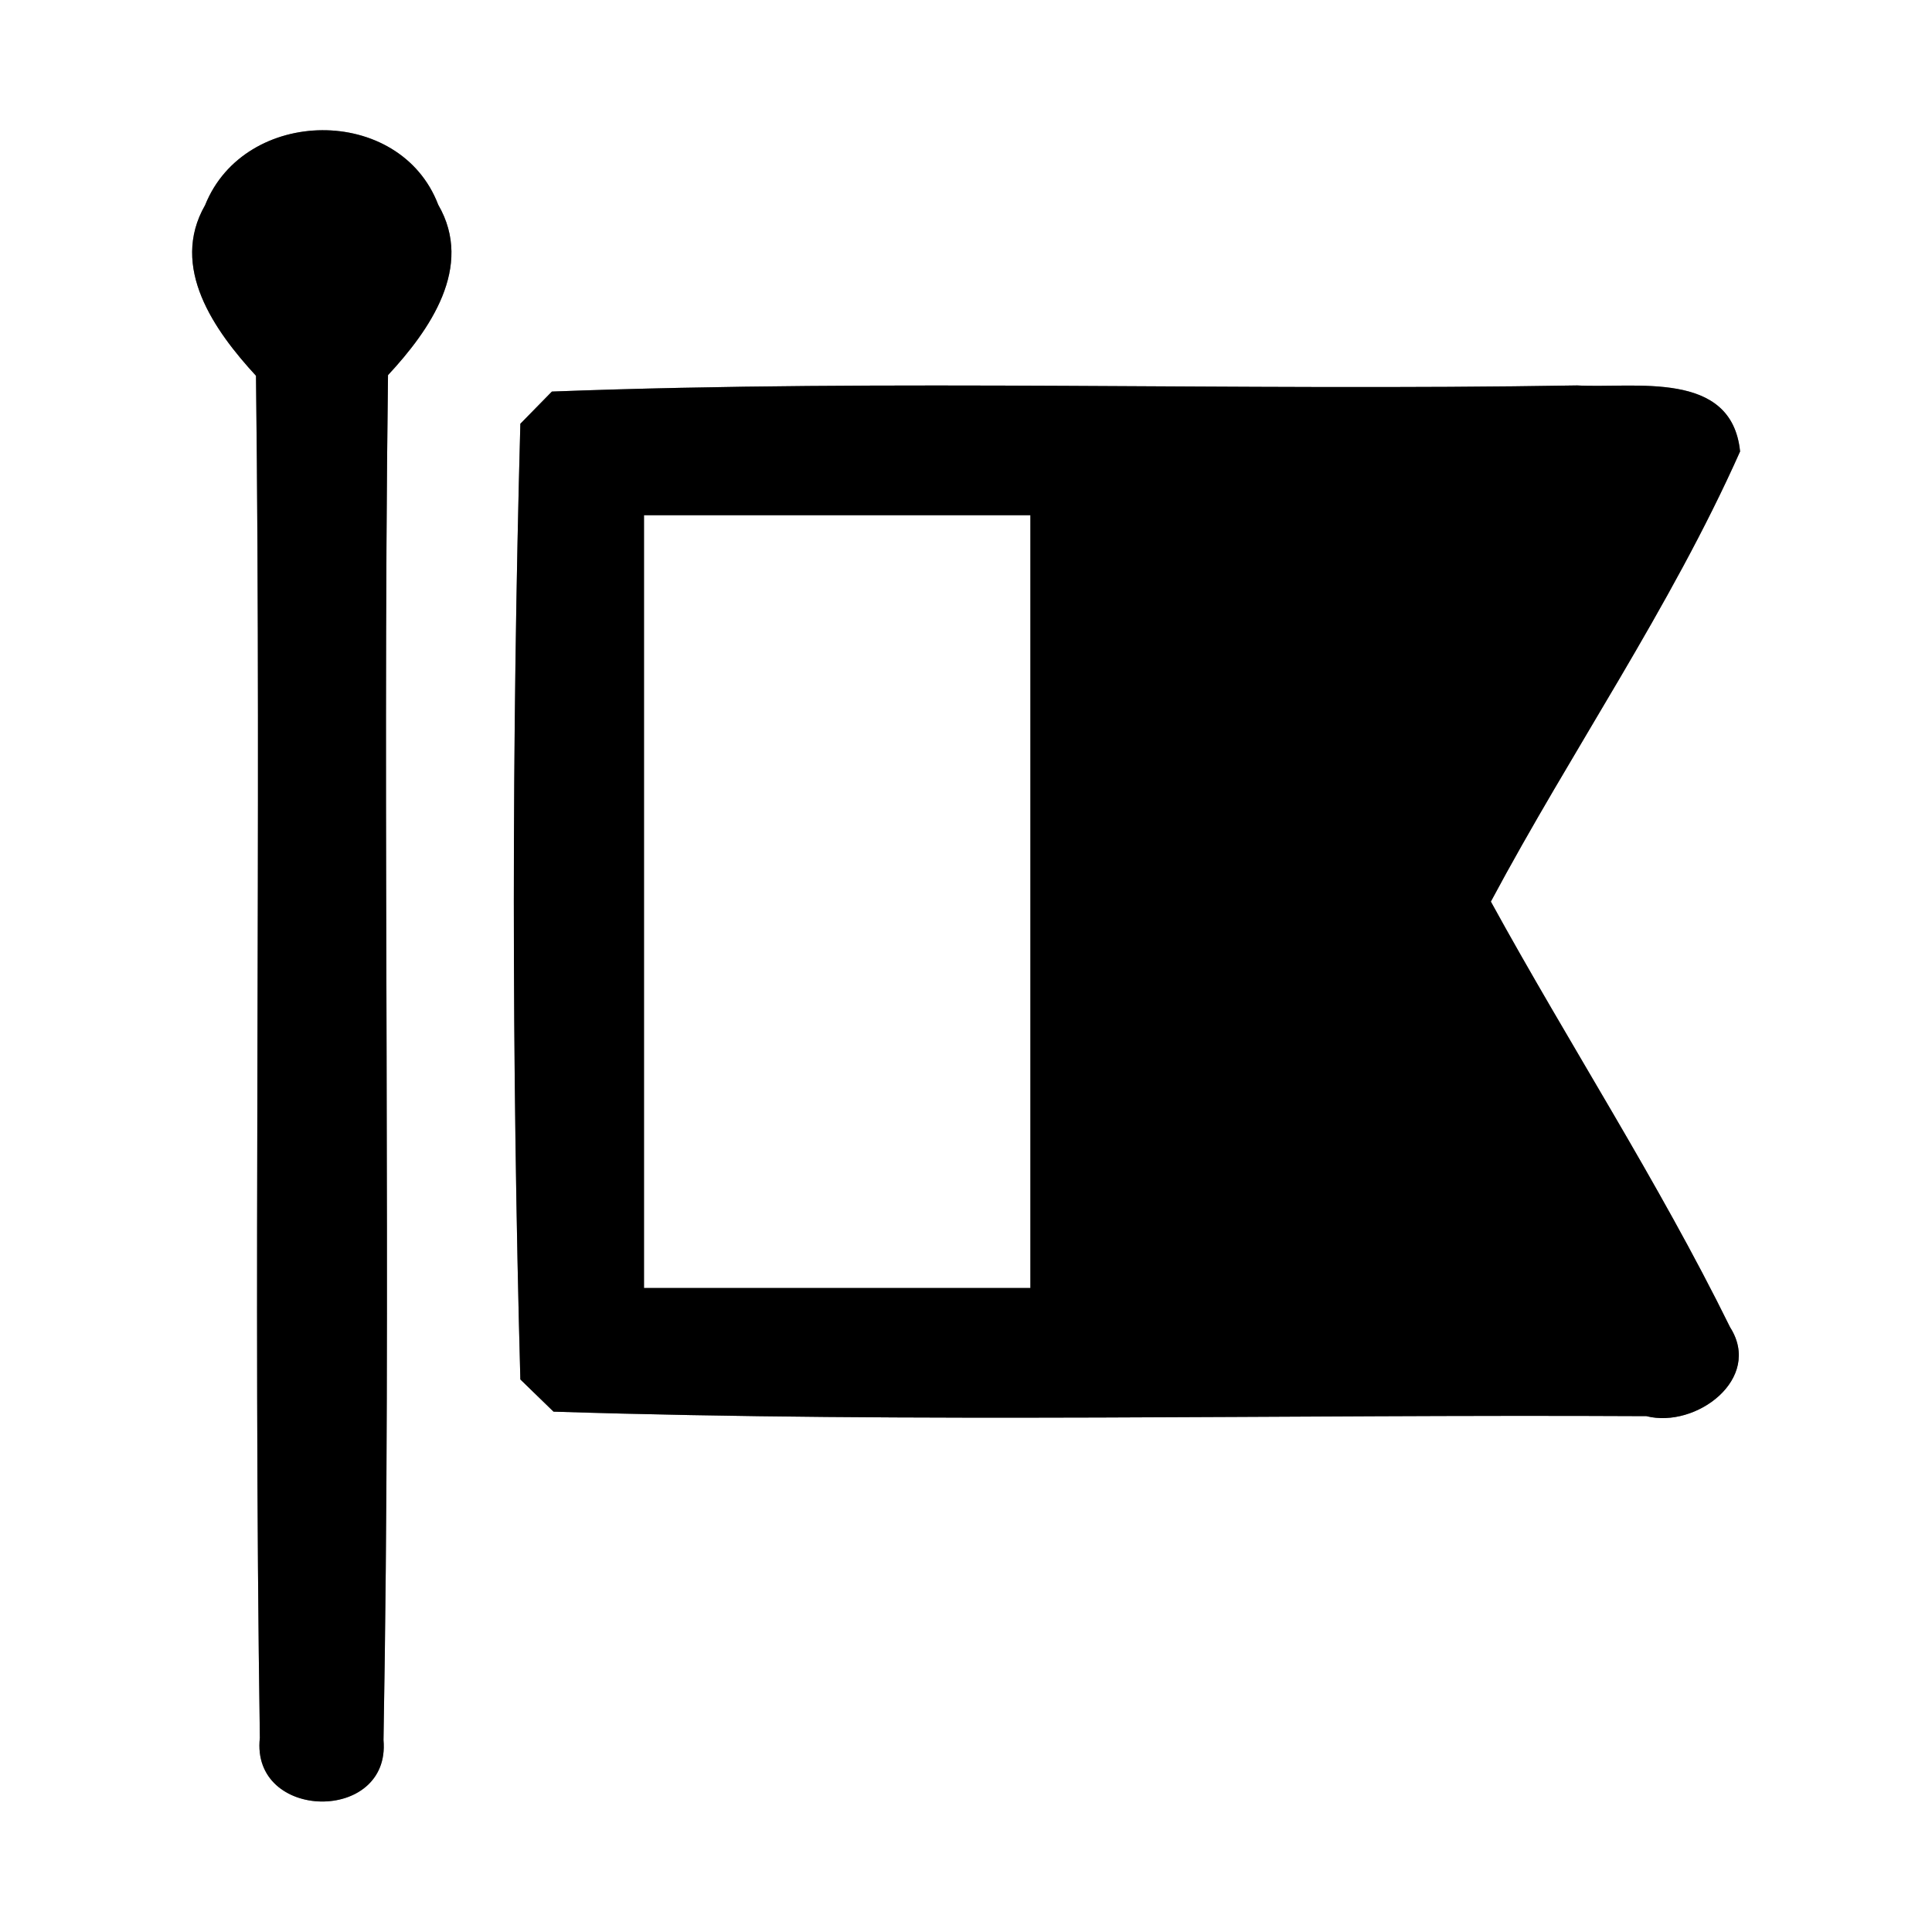 <?xml version="1.0" encoding="UTF-8" ?>
<!DOCTYPE svg PUBLIC "-//W3C//DTD SVG 1.1//EN" "http://www.w3.org/Graphics/SVG/1.1/DTD/svg11.dtd">
<svg width="60pt" height="60pt" viewBox="0 0 60 60" version="1.1" xmlns="http://www.w3.org/2000/svg">
<rect x="0" y="0" width="60" height="60" fill="#808080" stroke="none"/>
<g id="#ffffffff">
<path fill="#ffffff" opacity="1.00" d=" M 0.00 0.00 L 60.00 0.00 L 60.00 60.00 L 0.00 60.00 L 0.00 0.00 M 6.37 6.37 C 5.26 8.30 6.66 10.27 7.95 11.67 C 8.12 25.77 7.86 39.87 8.07 53.97 C 7.78 56.56 12.14 56.63 11.91 54.04 C 12.16 39.91 11.87 25.78 12.05 11.65 C 13.34 10.26 14.73 8.29 13.61 6.36 C 12.42 3.24 7.60 3.30 6.37 6.37 M 17.14 12.16 C 16.89 12.41 16.41 12.91 16.16 13.16 C 15.89 23.04 15.89 32.96 16.16 42.84 C 16.42 43.09 16.93 43.59 17.19 43.84 C 28.49 44.20 39.82 43.92 51.13 43.98 C 52.67 44.37 54.75 42.82 53.73 41.22 C 51.50 36.69 48.73 32.43 46.30 28.00 C 48.81 23.30 51.87 18.89 54.04 14.02 C 53.78 11.47 50.77 12.07 48.98 11.97 C 38.37 12.15 27.74 11.76 17.14 12.16 Z" />
<path fill="#ffffff" opacity="1.00" d=" M 20.00 16.00 C 24.00 16.00 28.00 16.00 32.00 16.00 C 32.00 24.00 32.00 32.00 32.00 40.00 C 28.00 40.00 24.00 40.00 20.00 40.00 C 20.00 32.00 20.00 24.00 20.00 16.00 Z" />
</g>
<g id="#000000ff">
<path fill="#000000" opacity="1.00" d=" M 6.37 6.37 C 7.60 3.30 12.42 3.24 13.61 6.36 C 14.73 8.29 13.34 10.26 12.05 11.65 C 11.87 25.78 12.16 39.91 11.91 54.04 C 12.14 56.63 7.78 56.56 8.07 53.97 C 7.86 39.87 8.12 25.77 7.95 11.67 C 6.66 10.27 5.26 8.30 6.37 6.37 Z" />
<path fill="#000000" opacity="1.00" d=" M 17.14 12.16 C 27.74 11.76 38.37 12.15 48.98 11.97 C 50.77 12.07 53.78 11.47 54.04 14.02 C 51.87 18.89 48.81 23.30 46.30 28.00 C 48.73 32.43 51.50 36.69 53.73 41.22 C 54.75 42.82 52.67 44.37 51.13 43.98 C 39.82 43.92 28.49 44.20 17.19 43.84 C 16.93 43.59 16.42 43.09 16.16 42.84 C 15.89 32.96 15.89 23.04 16.16 13.16 C 16.41 12.91 16.89 12.41 17.14 12.16 M 20.00 16.00 C 20.00 24.00 20.00 32.00 20.00 40.00 C 24.00 40.00 28.00 40.00 32.00 40.00 C 32.00 32.00 32.00 24.00 32.00 16.00 C 28.00 16.00 24.00 16.00 20.00 16.00 Z" />
</g>
</svg>
